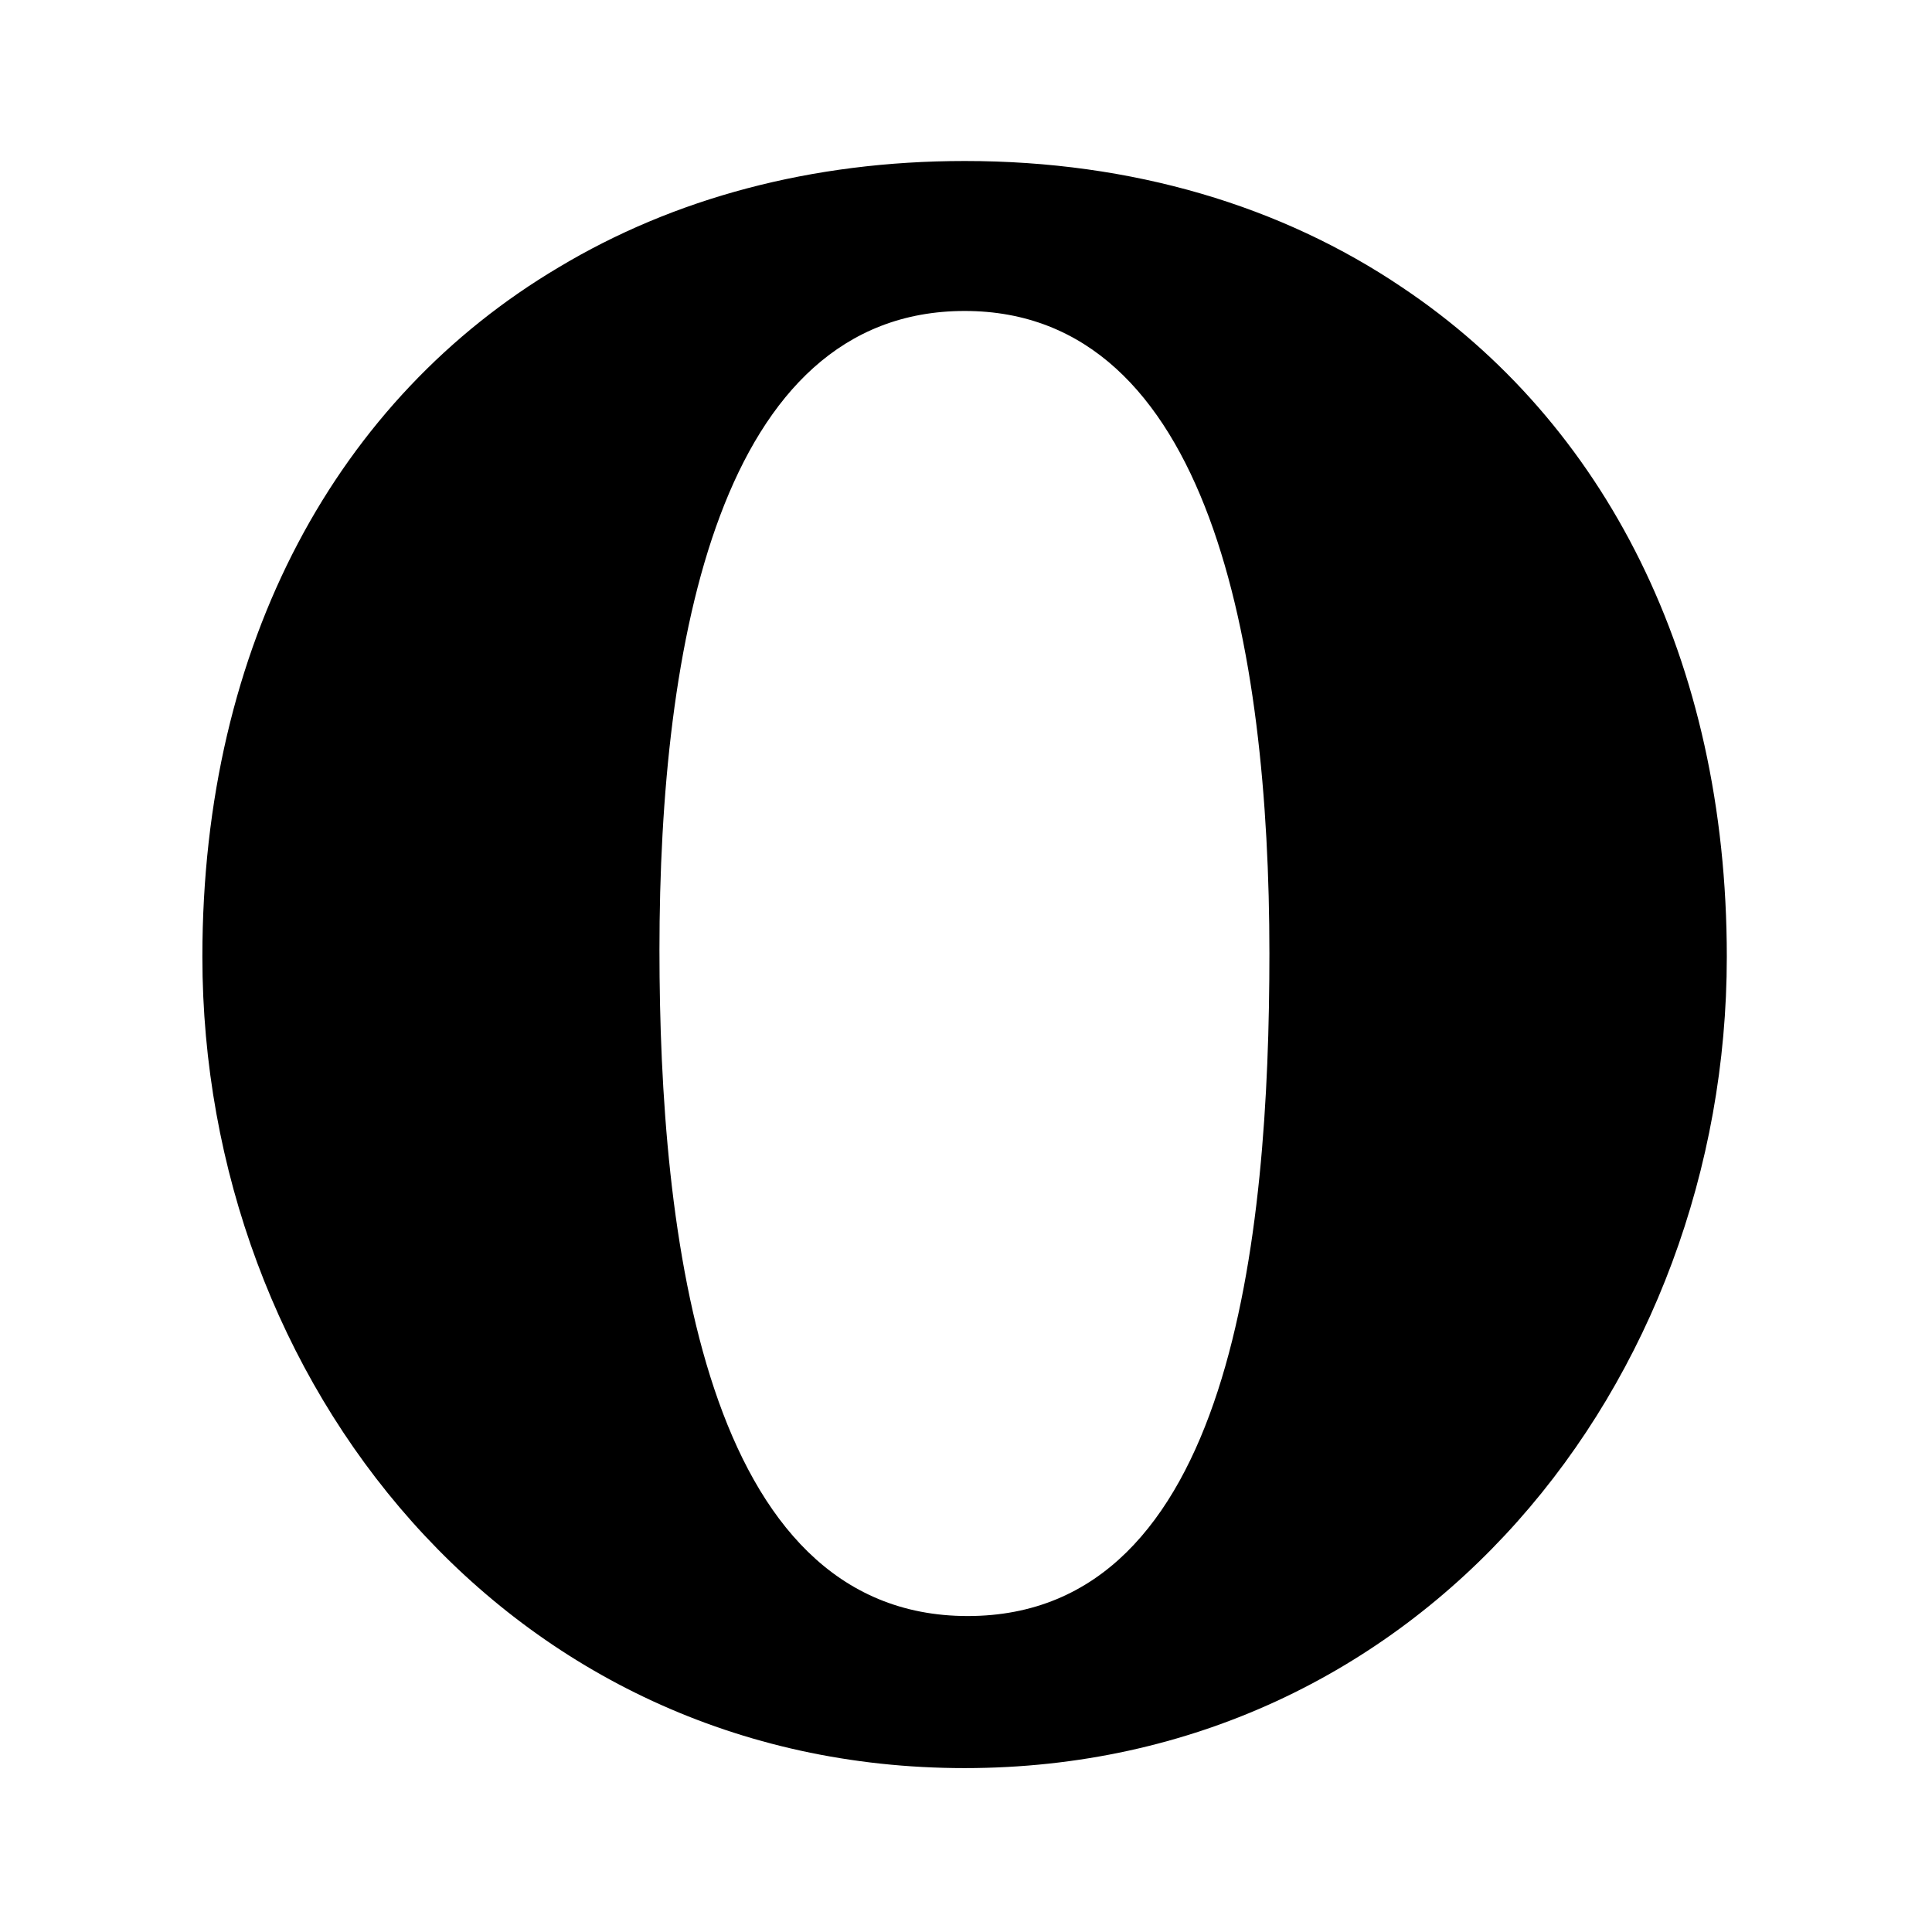 <svg xmlns="http://www.w3.org/2000/svg" width="3em" height="3em" viewBox="-2.5 -2 24 24"><path fill="currentColor" d="M14.918 1.57C13.423.56 11.572 0 9.485 0c-1.91 0-3.62.466-5.043 1.32C1.702 2.944.014 5.987.014 9.886c0 5.274 3.787 10.078 9.469 10.078s9.468-4.803 9.468-10.078c0-3.707-1.526-6.64-4.033-8.316m-5.434.293c3.048 0 3.785 4.182 3.785 7.982c0 3.52-.462 8.23-3.748 8.23s-3.829-4.756-3.829-8.276c0-3.8.744-7.936 3.792-7.936"/></svg>